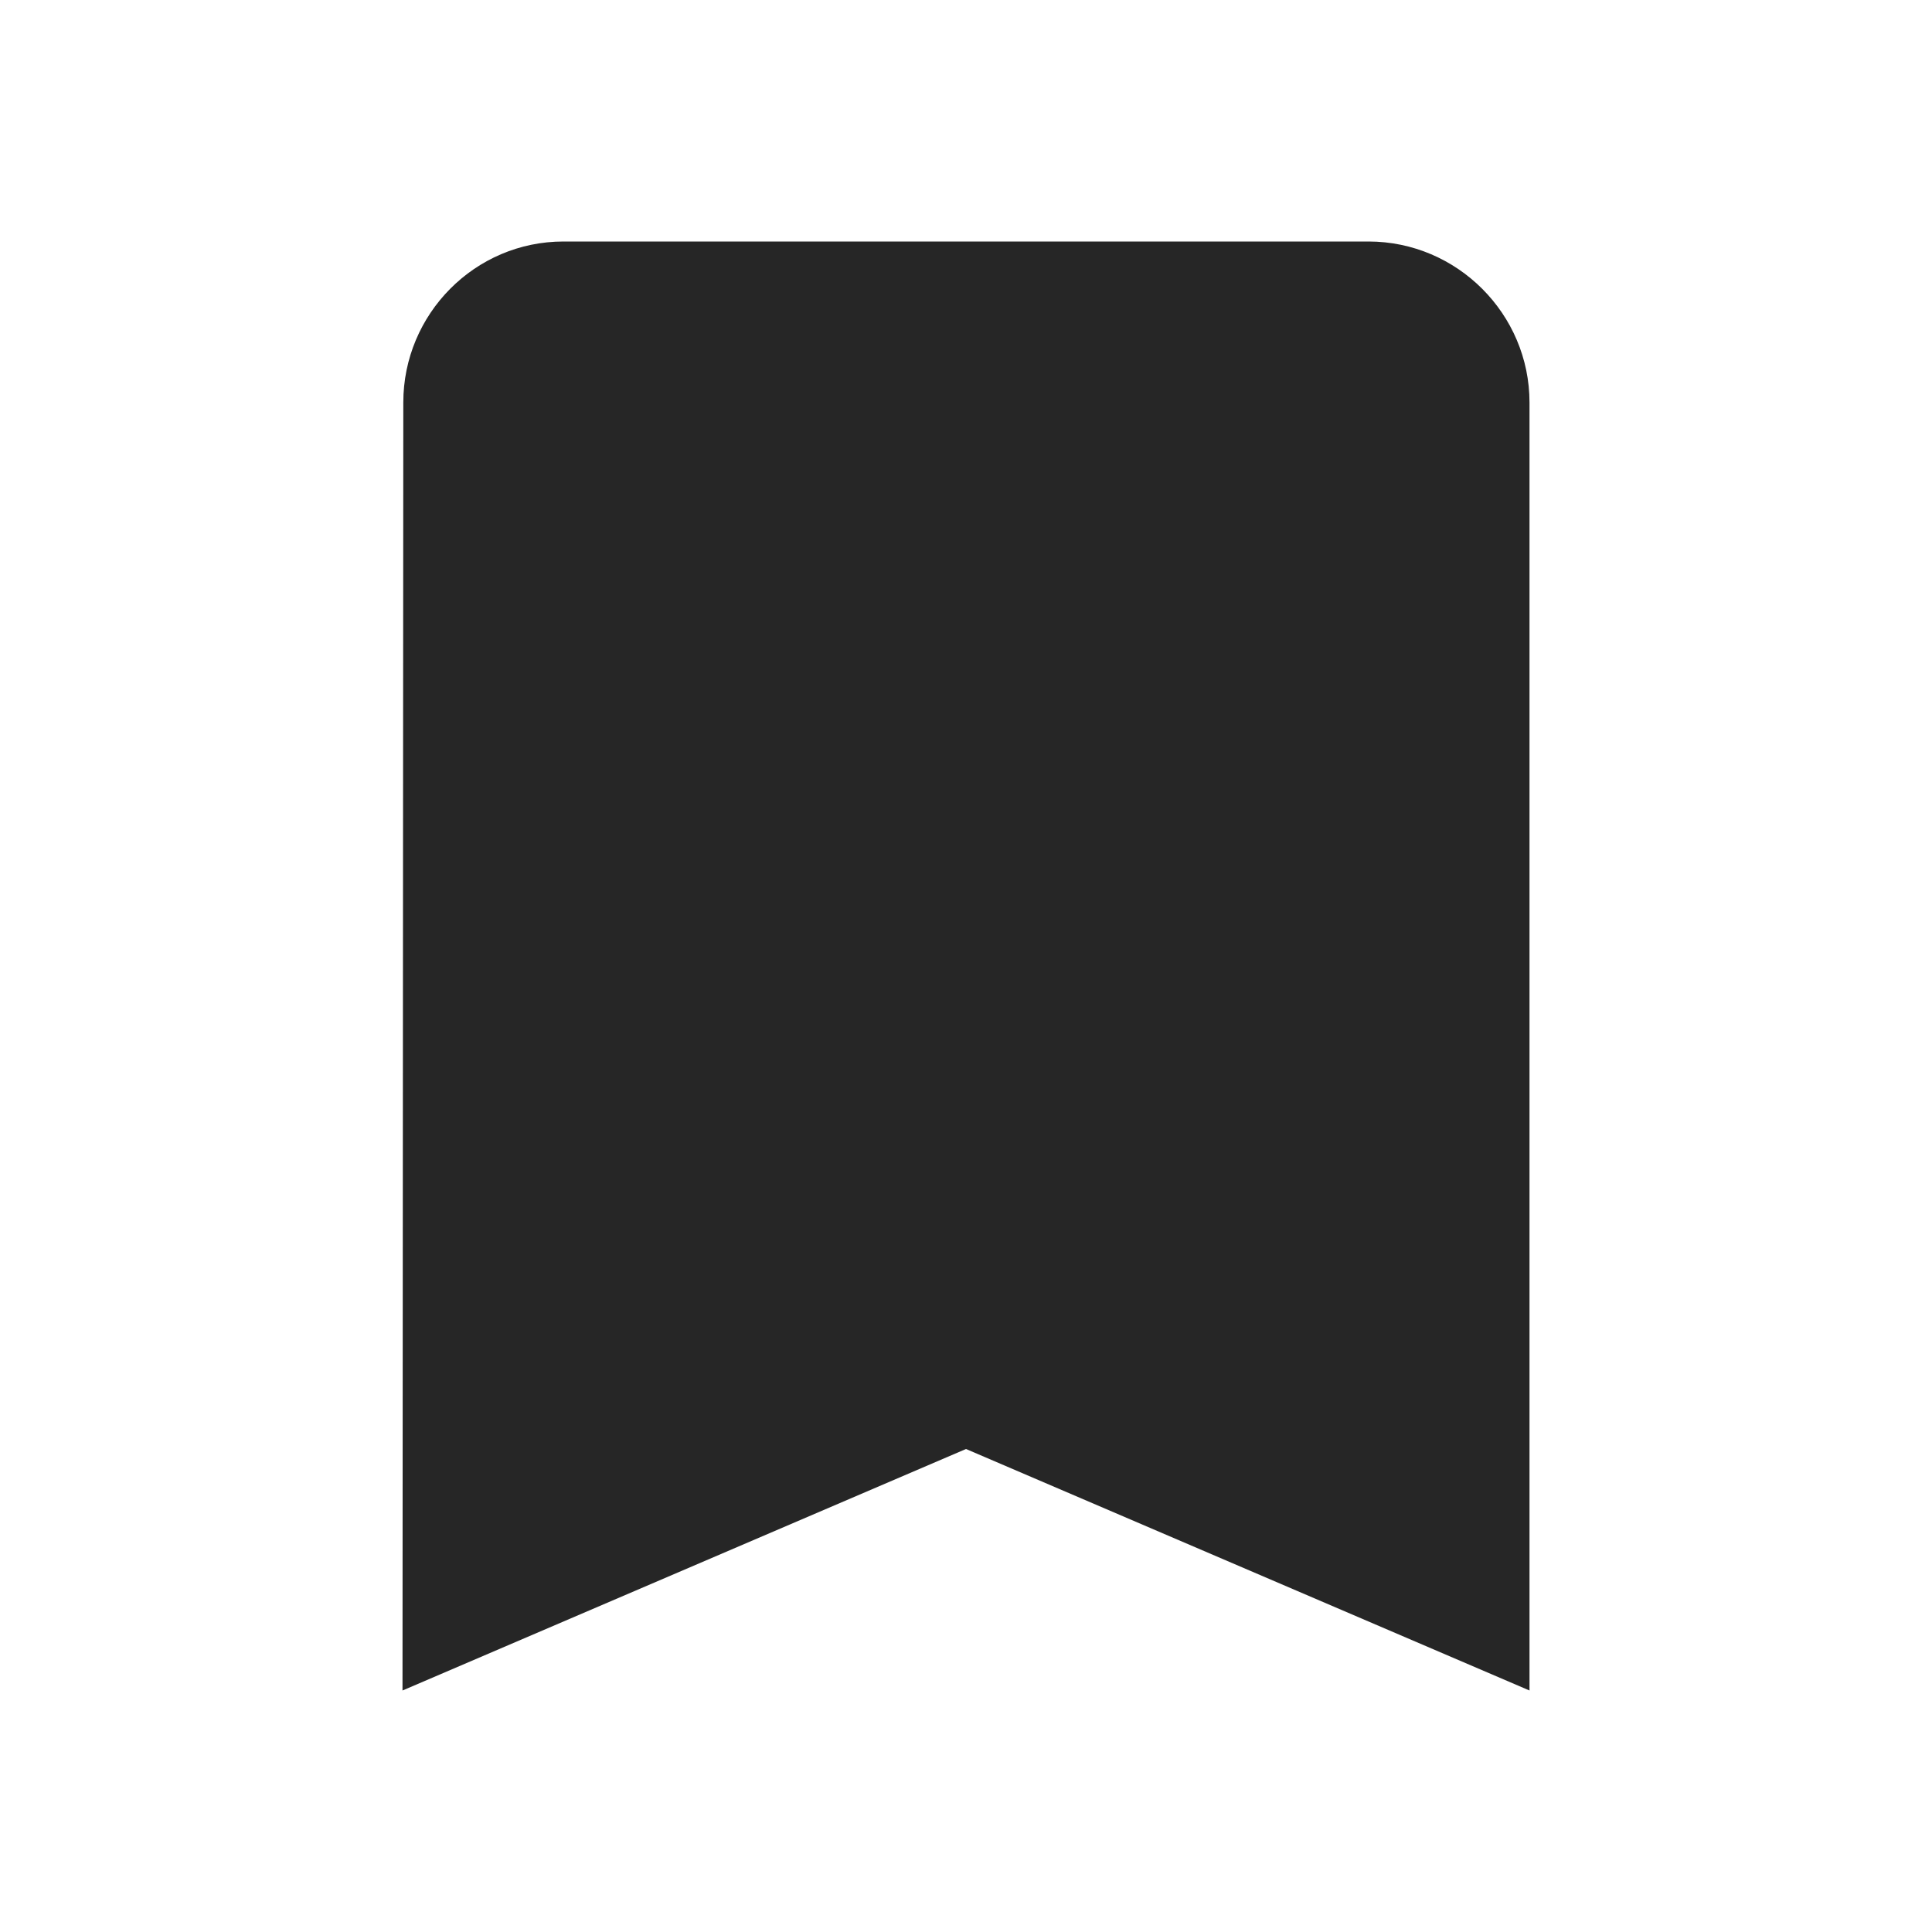 <svg xmlns="http://www.w3.org/2000/svg" xmlns:xlink="http://www.w3.org/1999/xlink" width="24" height="24" version="1.1" viewBox="0 0 24 24"><title>Alsafa News/media/icons/system/bookmark</title><g id="Symbols" fill="none" fill-rule="evenodd" stroke="none" stroke-width="1"><g id="bookmark-24px"><polygon id="Path" points="0 0 24 0 24 24 0 24"/><path id="Path" fill="#262626" d="M17,3 L7,3 C5.9,3 5.01,3.9 5.01,5 L5,21 L12,18 L19,21 L19,5 C19,3.9 18.1,3 17,3 Z"/></g></g></svg>